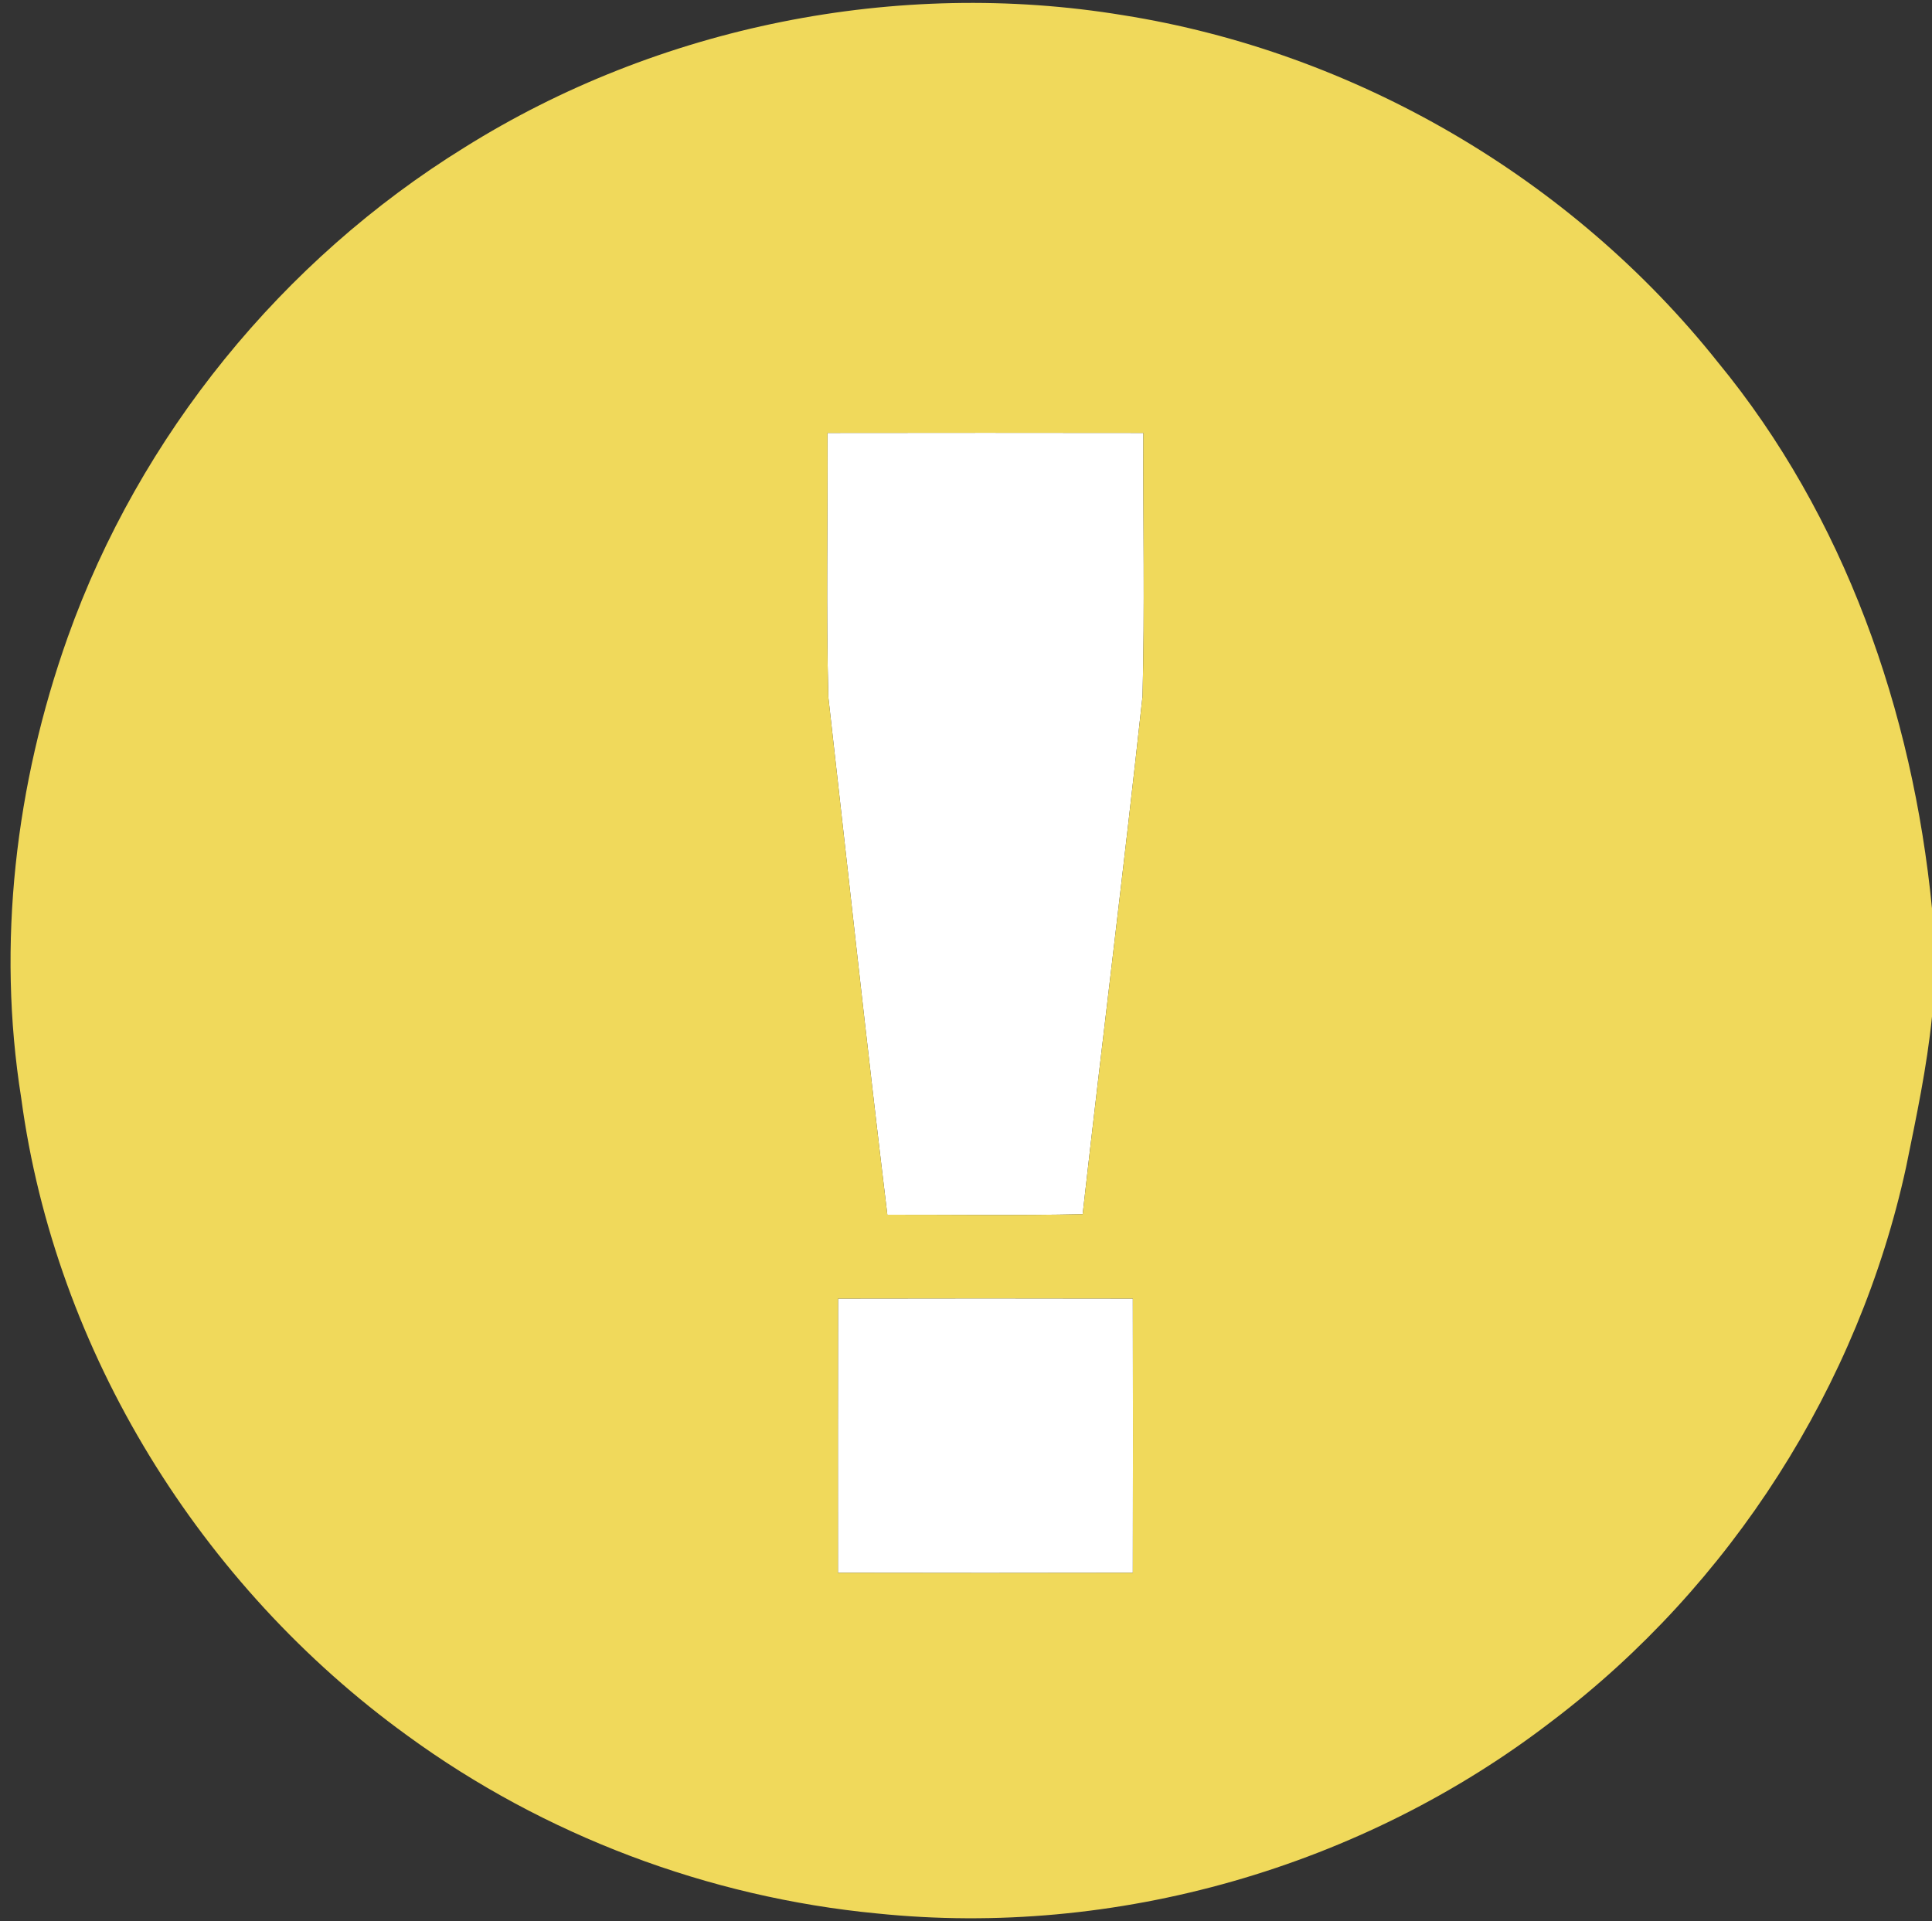 <?xml version="1.0" encoding="UTF-8" ?>
<!DOCTYPE svg PUBLIC "-//W3C//DTD SVG 1.1//EN" "http://www.w3.org/Graphics/SVG/1.1/DTD/svg11.dtd">
<svg width="183pt" height="182pt" viewBox="0 0 183 182" version="1.1" xmlns="http://www.w3.org/2000/svg">
<rect x="0" y="0" width="183" height="182" fill="#333333" stroke="none"/>
<g id="#ffffffff">
<path fill="#ffffff" opacity="1.00" d=" M 78.38 41.01 C 88.35 41.00 98.33 40.99 108.30 41.01 C 108.26 49.33 108.44 57.65 108.22 65.96 C 106.45 82.32 104.39 98.66 102.55 115.02 C 96.39 115.16 90.22 115.06 84.05 115.07 C 82.07 98.74 80.31 82.38 78.46 66.03 C 78.24 57.69 78.42 49.35 78.38 41.01 Z" />
<path fill="#ffffff" opacity="1.00" d=" M 79.38 123.01 C 88.68 122.99 97.99 122.99 107.30 123.01 C 107.32 131.67 107.32 140.33 107.30 148.99 C 97.99 149.01 88.68 149.01 79.37 148.99 C 79.37 140.33 79.36 131.67 79.38 123.01 Z" />
</g>
<g id="#f0d95bff">
<path fill="#f0d95b" opacity="1.00" d=" M 44.01 13.96 C 62.38 2.46 85.00 -2.08 106.38 1.44 C 128.34 4.92 148.86 16.90 162.70 34.29 C 174.72 48.89 181.17 67.38 183.00 86.05 L 183.00 96.30 C 182.52 101.10 181.51 105.82 180.55 110.54 C 176.05 131.25 163.93 150.21 147.04 163.01 C 129.05 176.88 105.67 183.60 83.06 181.26 C 67.09 179.73 51.55 173.87 38.58 164.41 C 19.00 150.23 5.23 128.06 2.01 104.02 C -0.32 89.41 1.47 74.28 6.41 60.38 C 13.22 41.25 26.75 24.63 44.01 13.96 M 78.38 41.01 C 78.42 49.35 78.24 57.69 78.46 66.03 C 80.31 82.38 82.07 98.74 84.05 115.07 C 90.22 115.06 96.39 115.16 102.55 115.02 C 104.39 98.66 106.45 82.32 108.22 65.96 C 108.44 57.65 108.26 49.33 108.30 41.01 C 98.33 40.99 88.35 41.00 78.38 41.01 M 79.38 123.01 C 79.36 131.67 79.37 140.33 79.37 148.99 C 88.68 149.01 97.99 149.01 107.30 148.99 C 107.32 140.33 107.32 131.67 107.30 123.01 C 97.99 122.99 88.68 122.99 79.38 123.01 Z" />
</g>
</svg>
